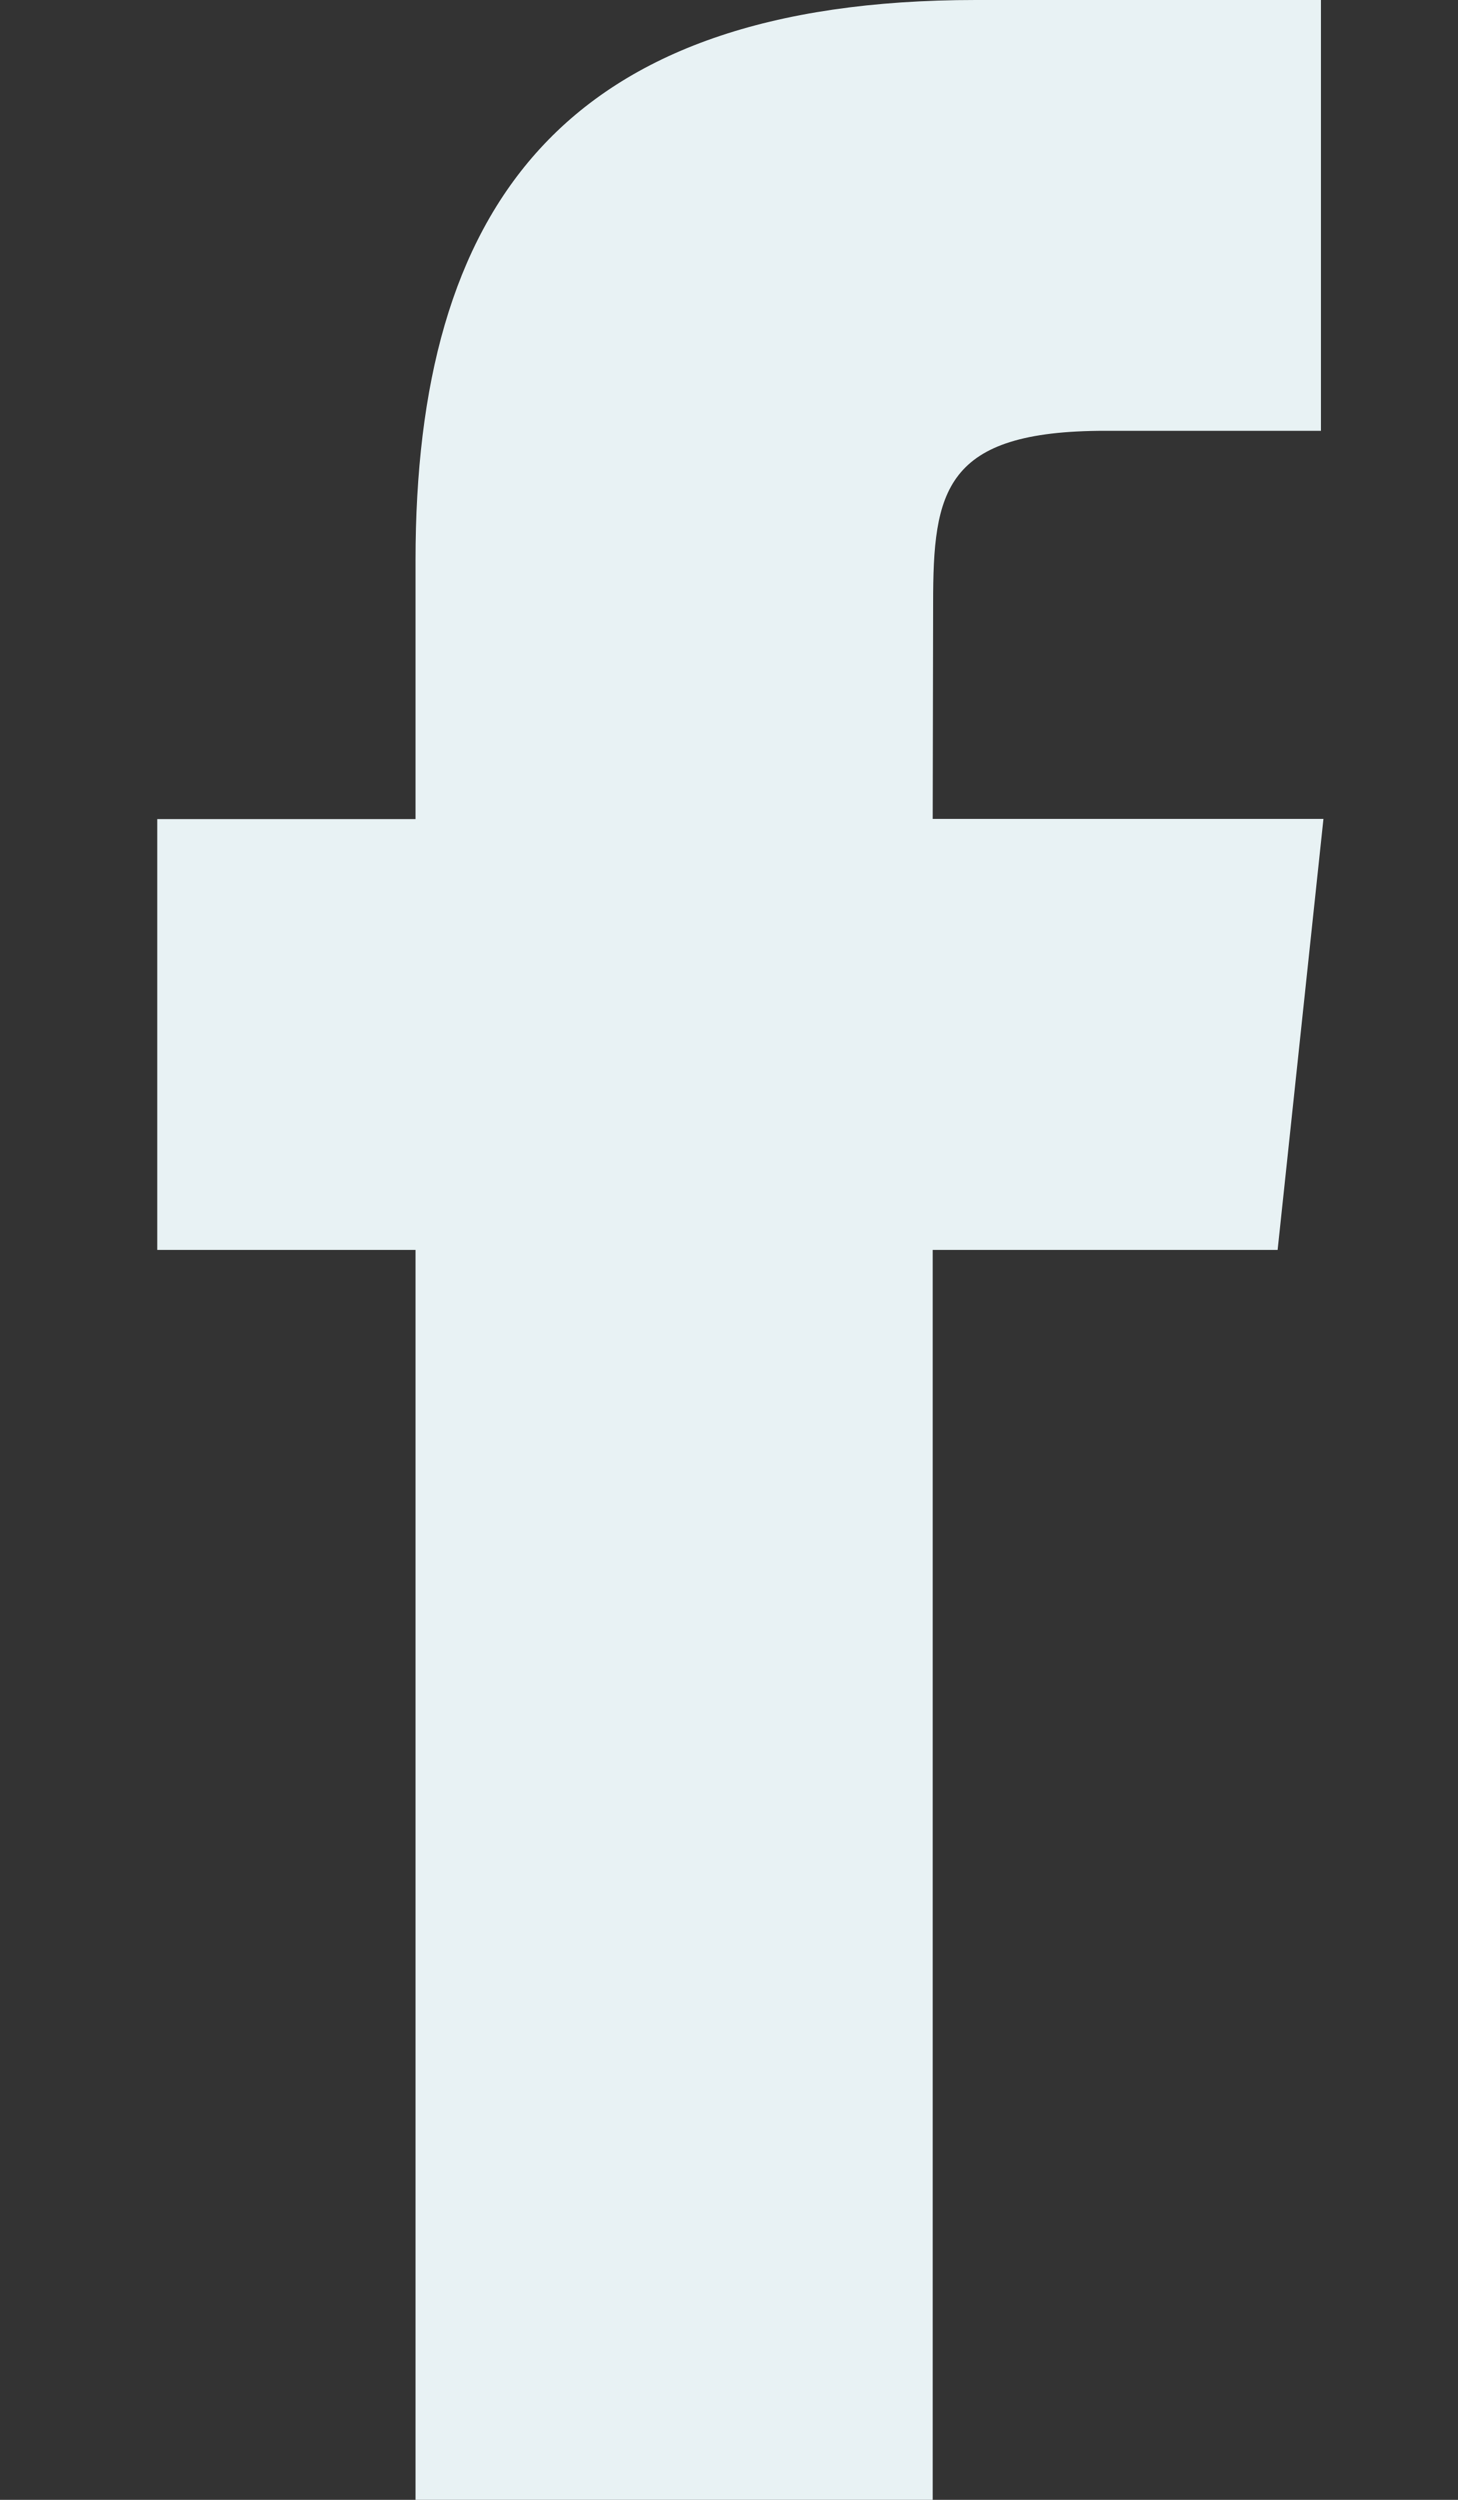 <svg width="7" height="12" fill="none" xmlns="http://www.w3.org/2000/svg"><rect width="100%" height="100%" fill="#333333" stroke="none"/><path fill-rule="evenodd" clip-rule="evenodd" d="M4.478 12V6h1.656l.22-2.069H4.478l.002-1.035c0-.539.052-.828.826-.828h1.036V0H4.685c-1.99 0-2.69 1.003-2.69 2.69v1.242H.755V6h1.24v6h2.483z" fill="#E8F2F4"/></svg>
